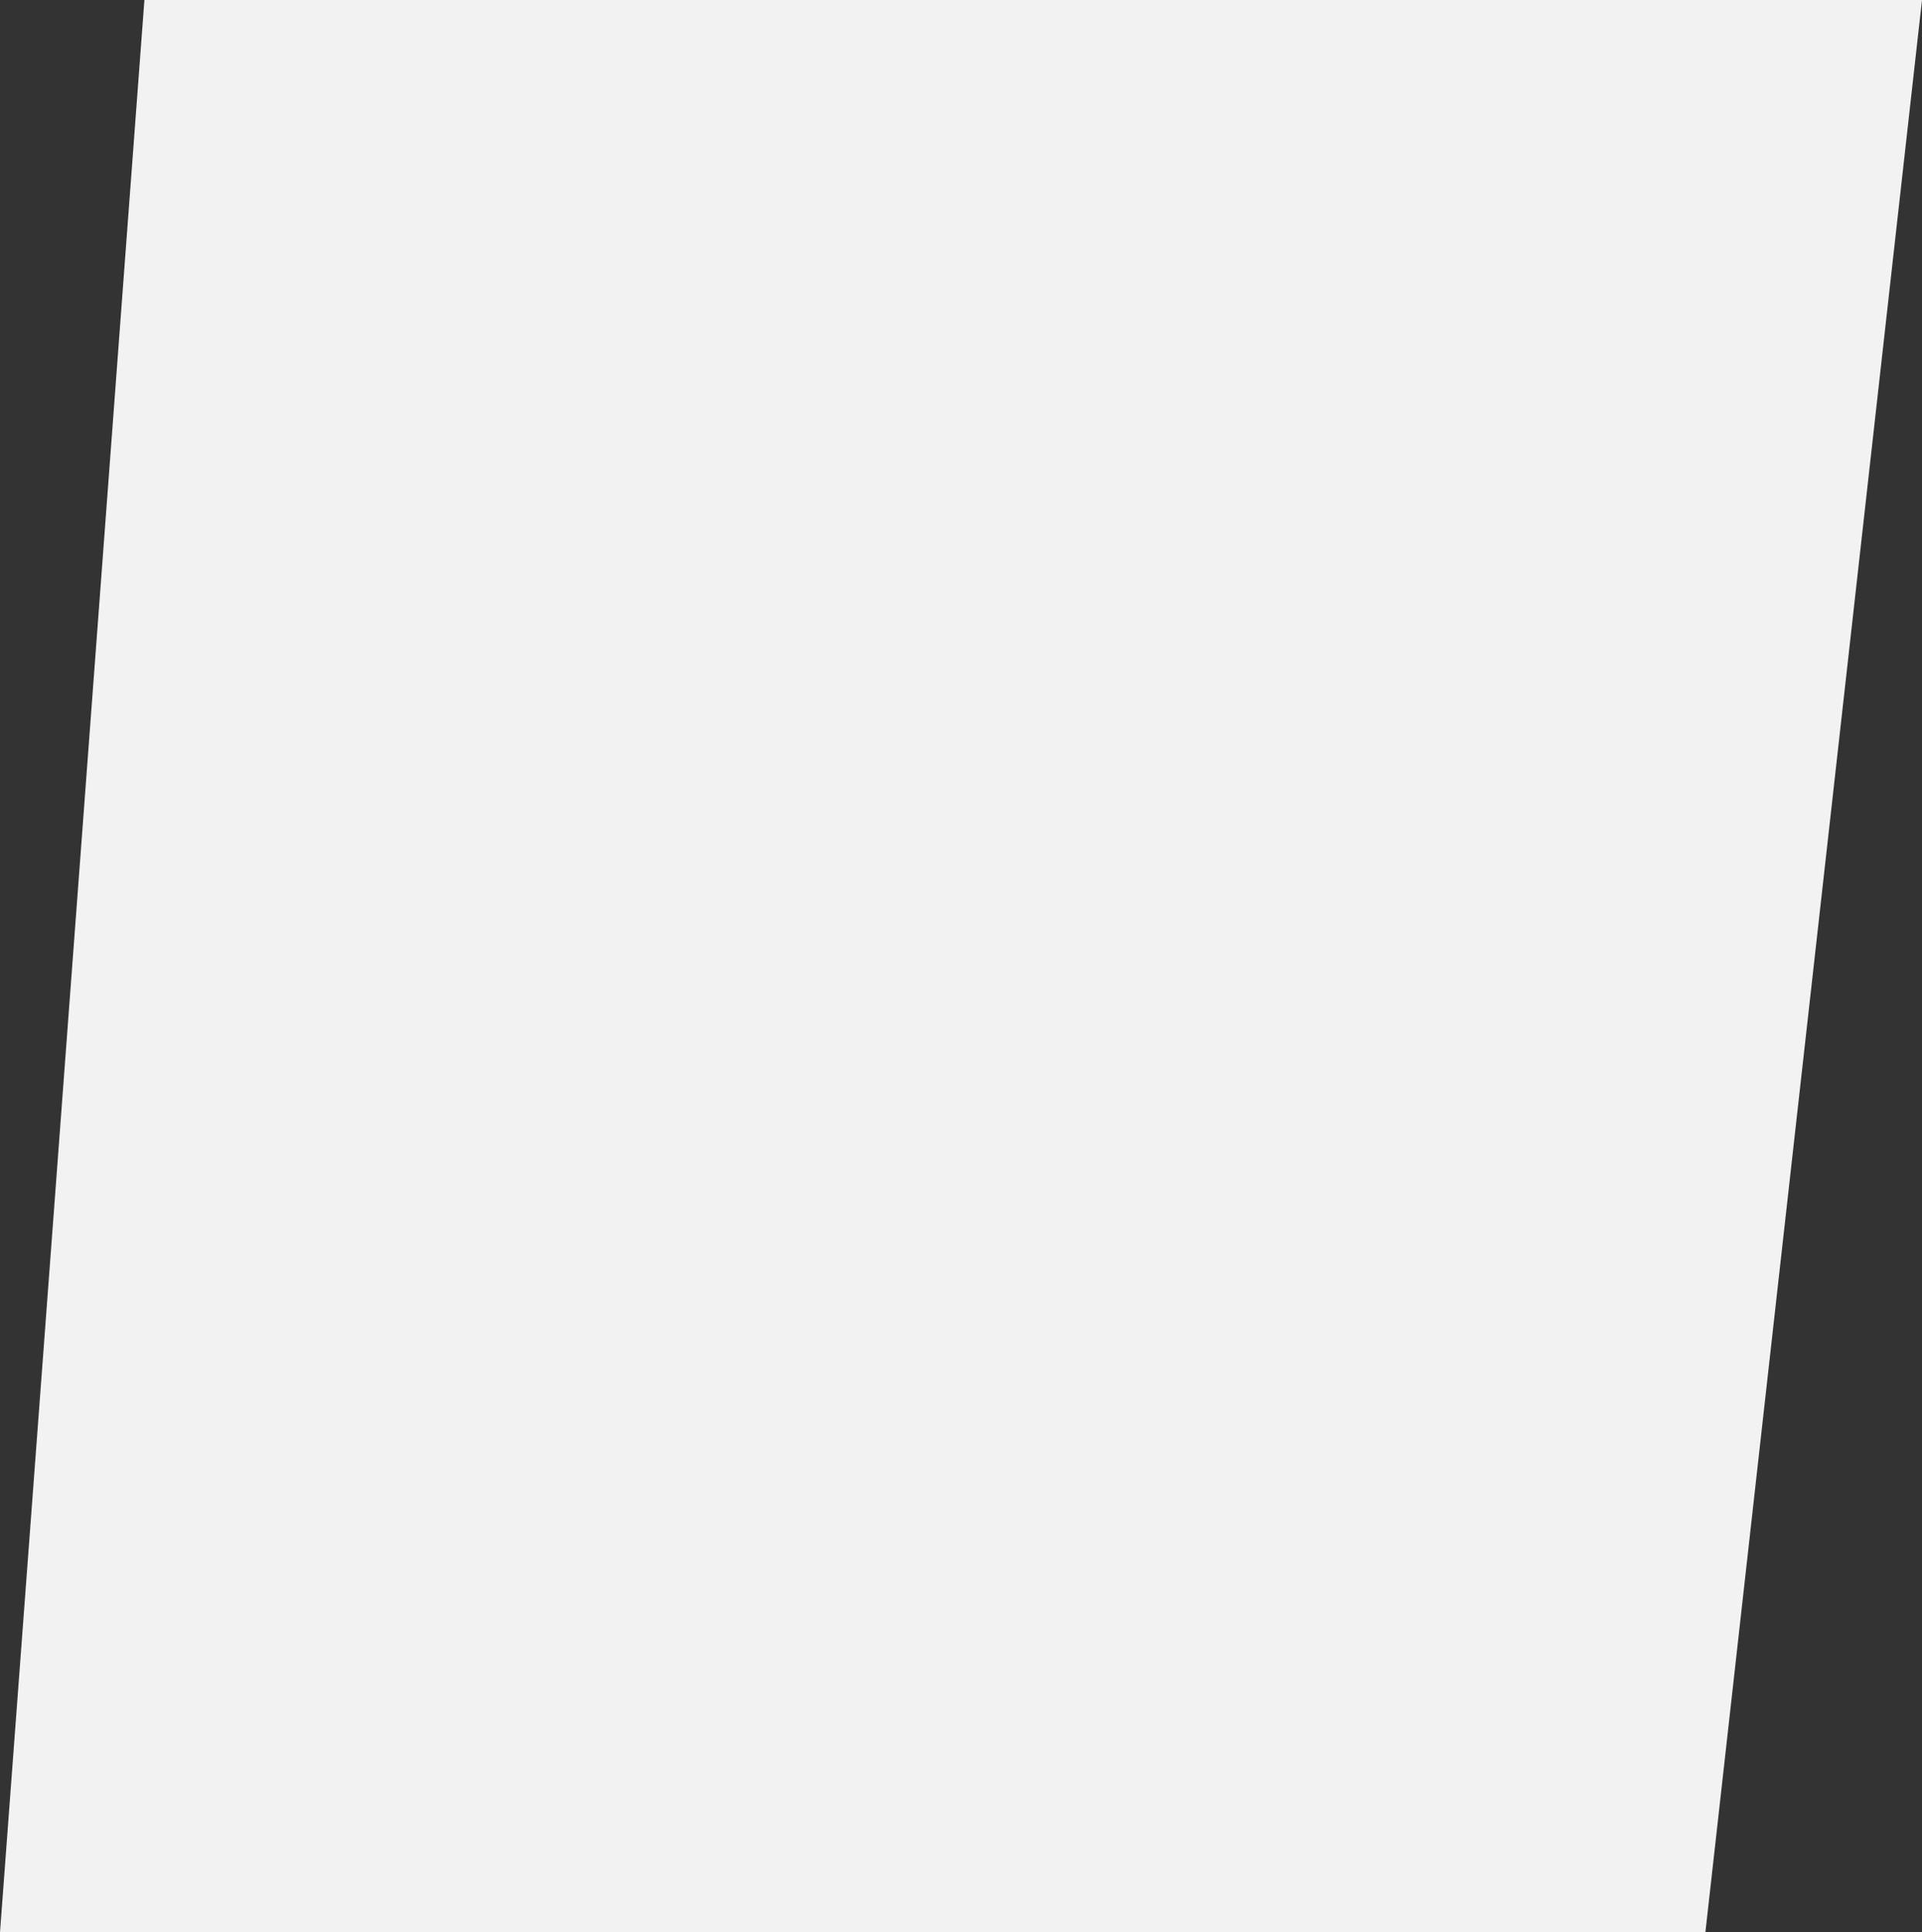 <svg xmlns="http://www.w3.org/2000/svg" width="1118" height="1124" viewBox="0 0 1118 1124">
  <rect x="0" y="0" width="1118" height="1124" fill="#333333" stroke="none"/>
  <path id="Path_19" data-name="Path 19" d="M1790-221H798l84-1124H1916Z" transform="translate(-798 1345)" fill="#f2f2f2"/>
</svg>
